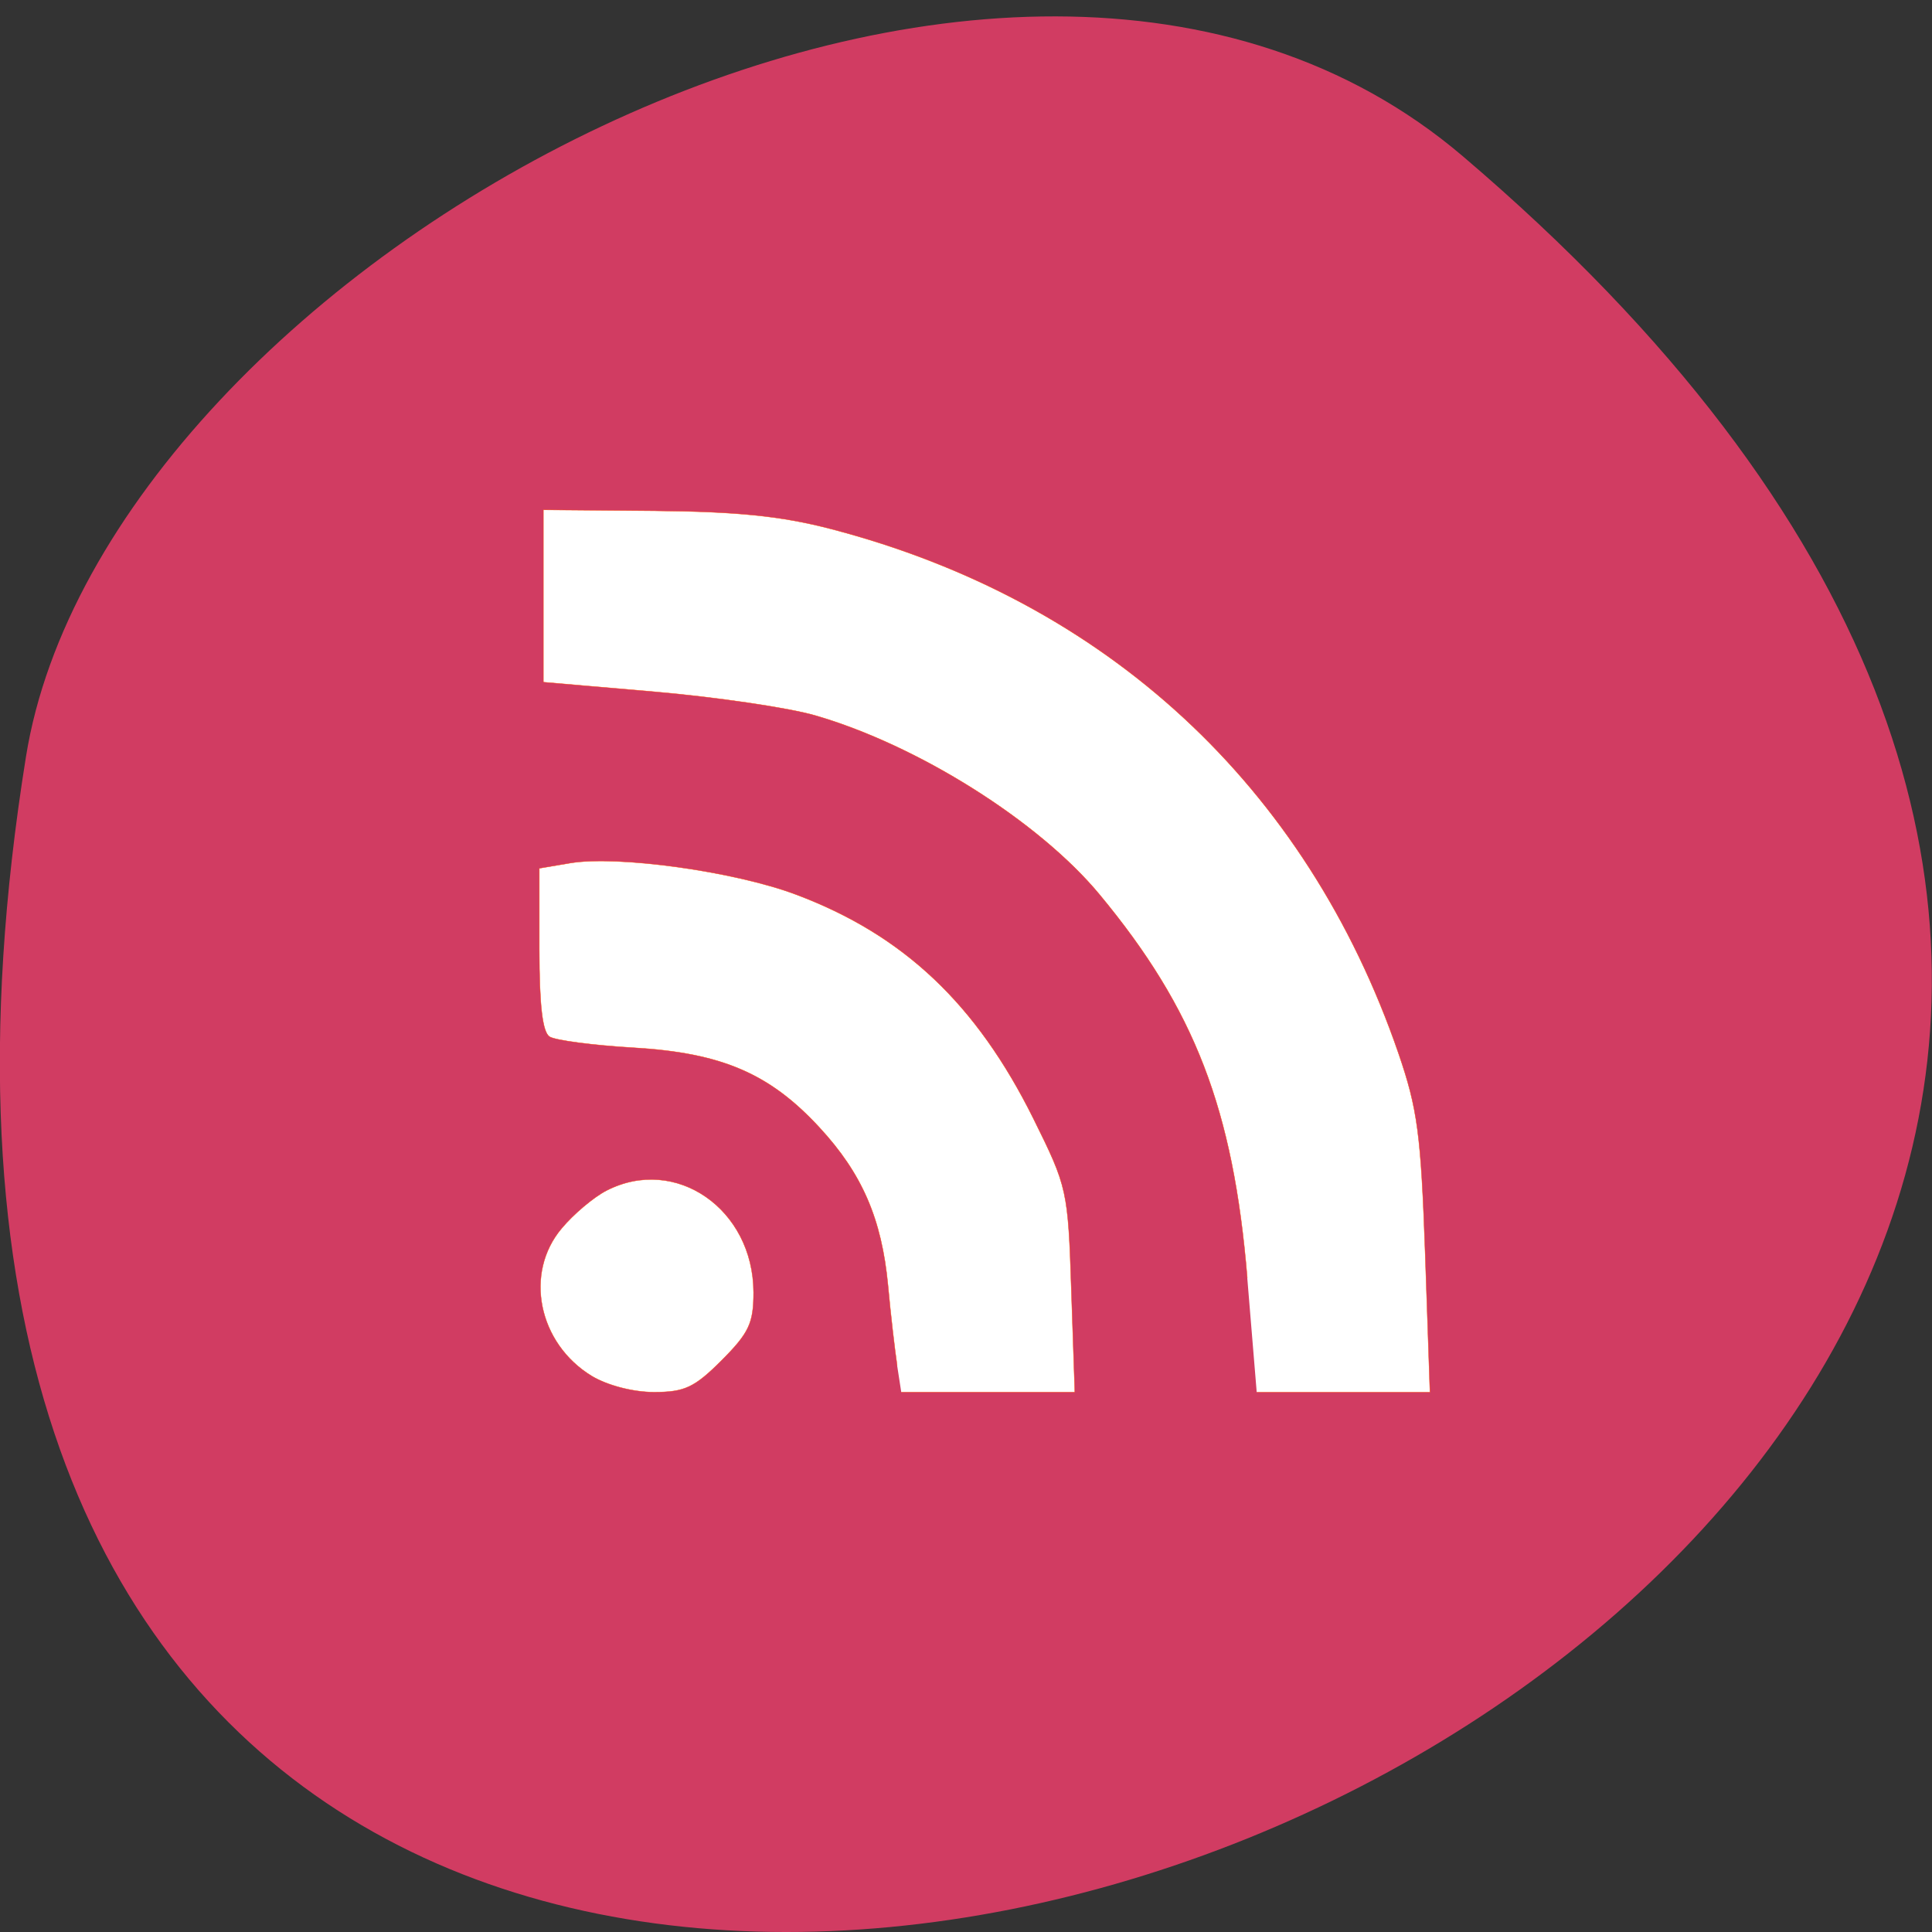 <svg xmlns="http://www.w3.org/2000/svg" viewBox="0 0 48 48"><rect x="0" y="0" width="48" height="48" fill="#333333" stroke="none"/><path d="m 36.34 3.879 c 42.25 35.957 -44.621 70.53 -35.695 14.922 c 1.957 -12.195 24.309 -24.613 35.695 -14.922" fill="#d13c62"/><g fill="#fff" stroke="#ff4500" transform="scale(0.188)"><path d="m 78.21 181.85 c -7.083 -4.313 -8.979 -13.604 -3.979 -19.521 c 1.563 -1.875 4.208 -4.104 5.896 -4.979 c 9.146 -4.708 19.438 2.417 19.458 13.458 c 0 4.063 -0.604 5.333 -4.208 8.958 c -3.604 3.604 -4.896 4.208 -8.958 4.208 c -2.771 0 -6.167 -0.896 -8.208 -2.125" stroke-width="0.044"/><g stroke-width="0.048"><path d="m 118.56 180.46 c -0.292 -1.938 -0.854 -6.708 -1.208 -10.583 c -0.833 -8.792 -3.417 -14.771 -9.04 -20.854 c -6.583 -7.146 -12.917 -9.875 -24.563 -10.563 c -5.375 -0.313 -10.375 -0.979 -11.125 -1.458 c -0.938 -0.604 -1.354 -4.208 -1.354 -11.563 v -10.688 l 4.063 -0.688 c 6.25 -1.063 21.792 1.104 29.896 4.167 c 14.188 5.333 23.833 14.458 31.354 29.625 c 4.479 9.04 4.563 9.417 5 22.667 l 0.458 13.458 h -22.937"/><path d="m 164.83 168.88 c -1.854 -22.292 -6.938 -35.5 -19.542 -50.688 c -8.02 -9.667 -24.02 -19.729 -37.583 -23.646 c -3.542 -1.021 -13.06 -2.417 -21.17 -3.125 l -14.729 -1.271 v -22.771 l 14.646 0.125 c 11.02 0.104 16.792 0.688 23.354 2.396 c 36.38 9.479 62.833 33.938 75 69.27 c 2.542 7.417 2.979 10.729 3.542 26.646 l 0.625 18.17 h -22.896"/></g></g></svg>